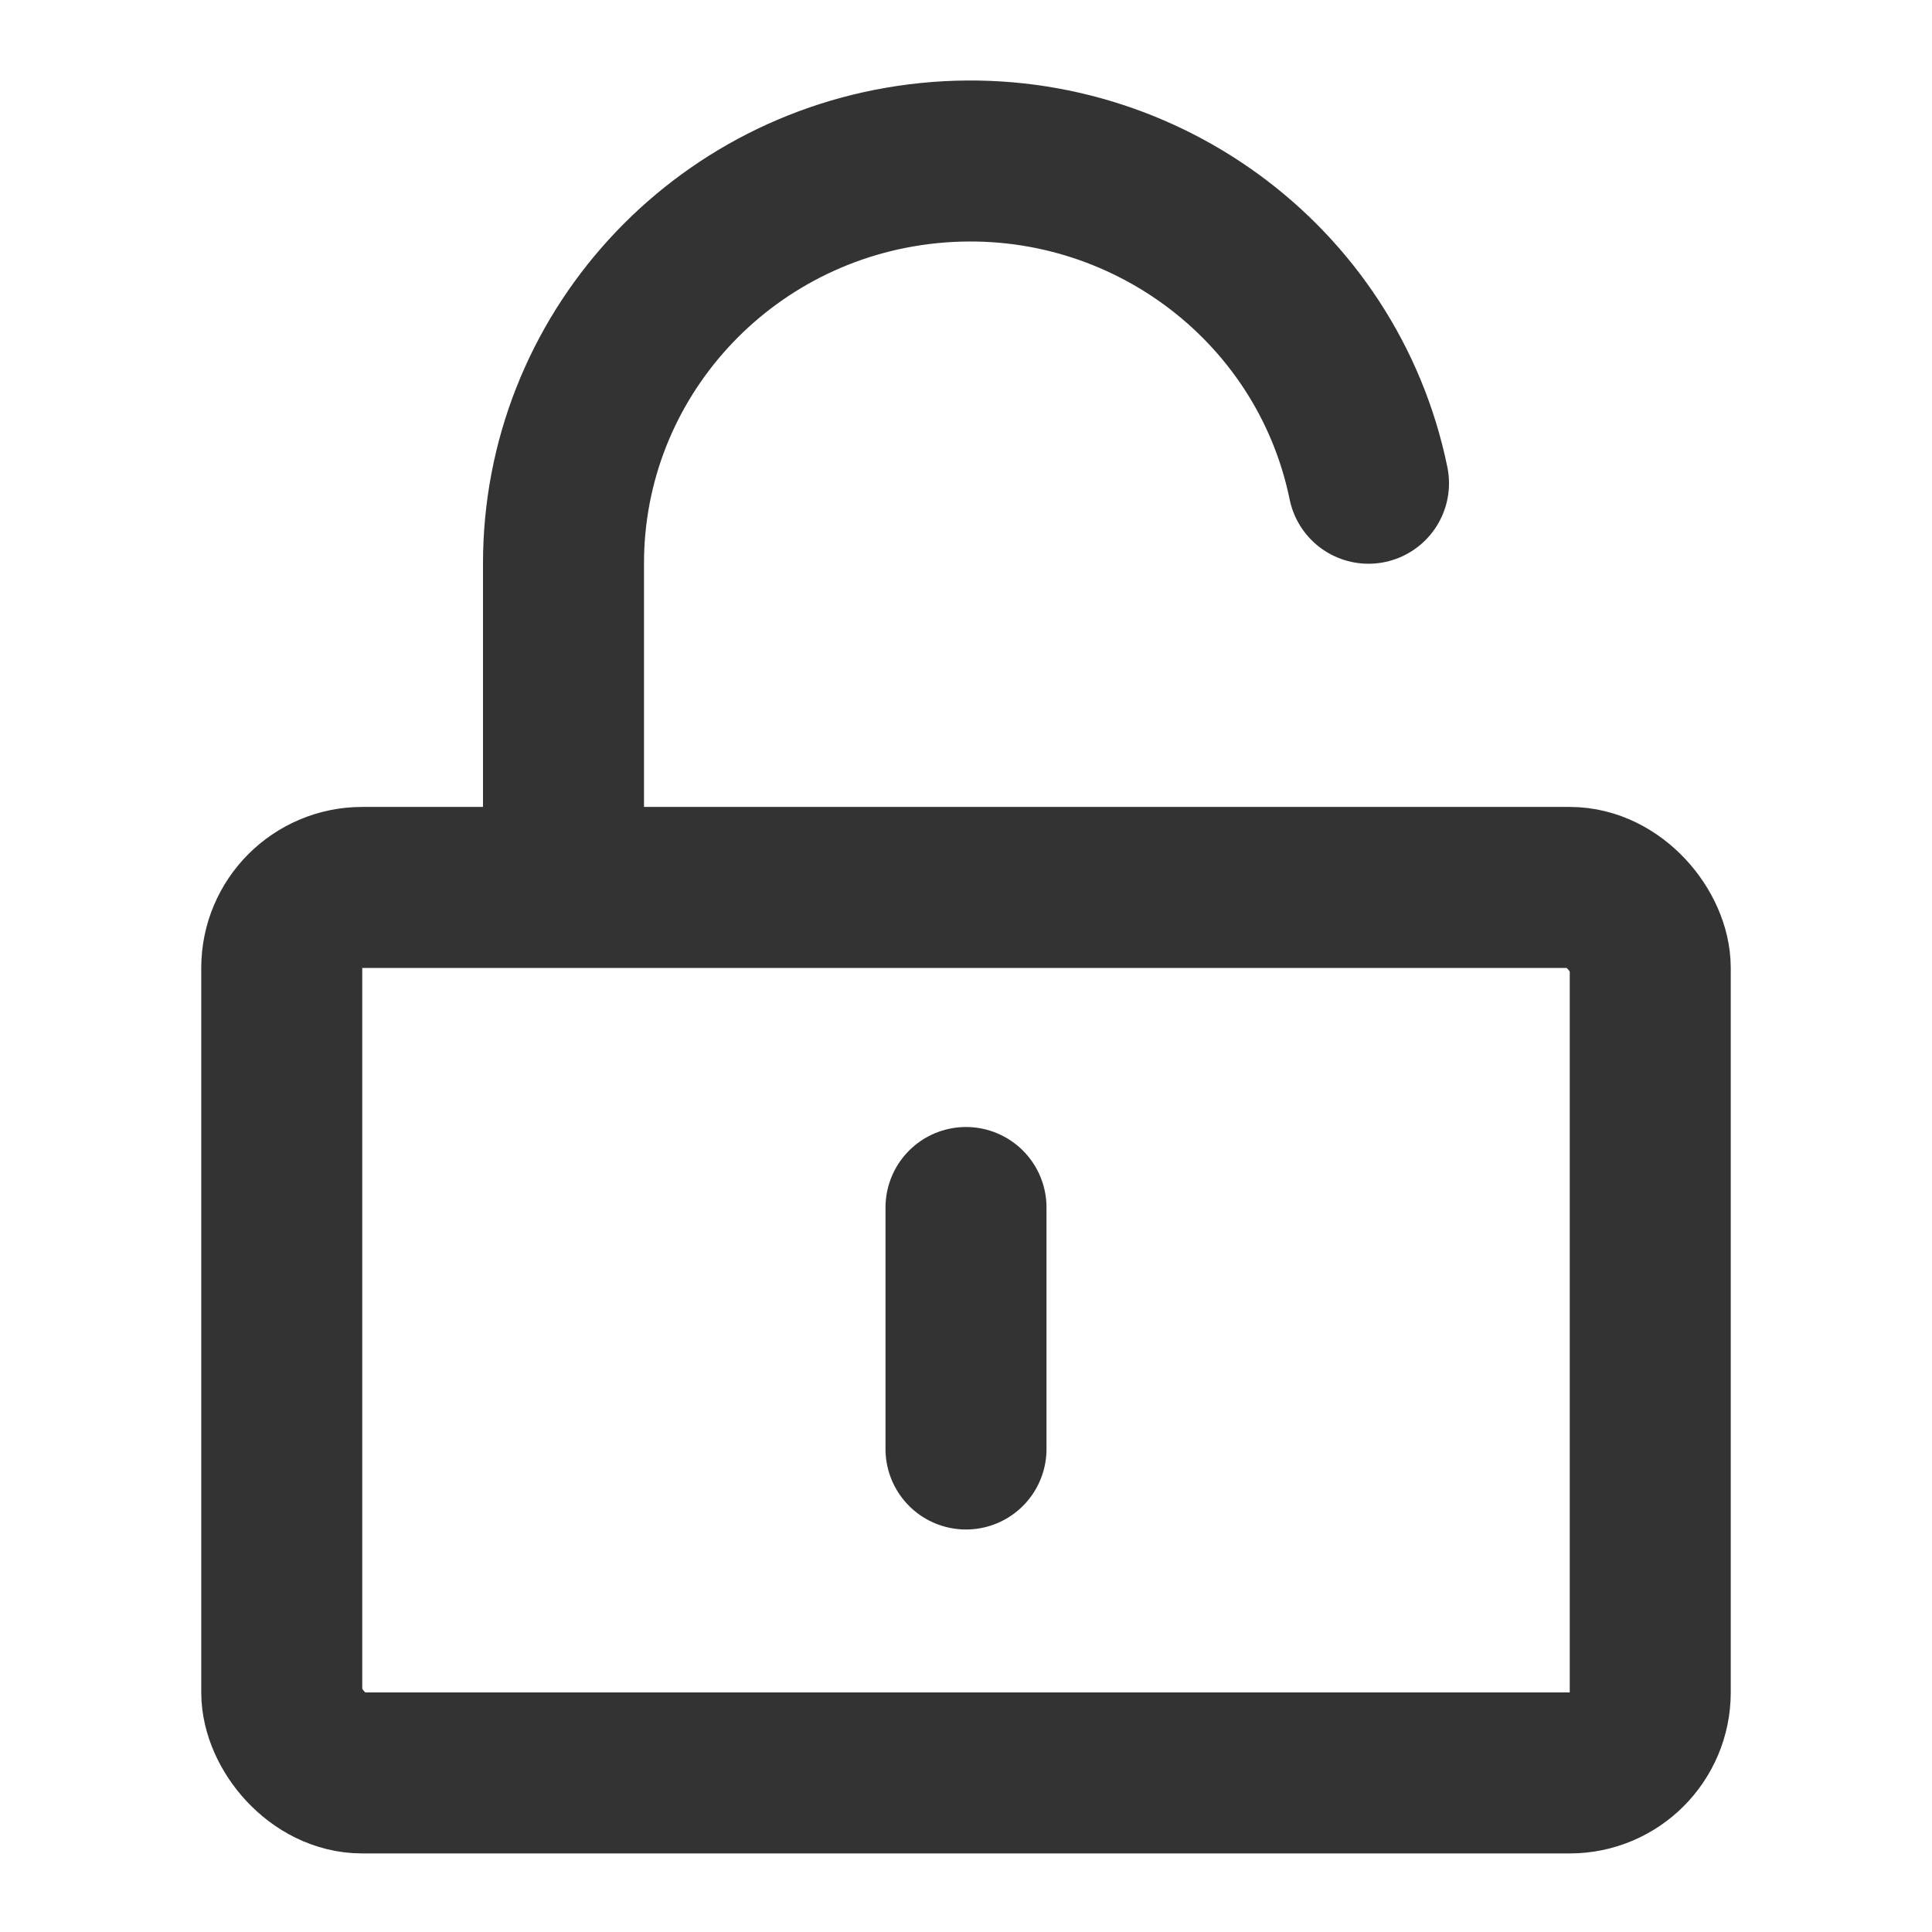 <svg xmlns="http://www.w3.org/2000/svg" fill="none" viewBox="0 0 48 48"><rect stroke-linejoin="round" stroke-width="4" stroke="#333" rx="2" height="22" width="34" y="22.048" x="7" data-follow-stroke="#333"/><path stroke-linejoin="round" stroke-linecap="round" stroke-width="4" stroke="#333" d="M14 22v-7.995c-.005-5.135 3.923-9.438 9.086-9.954S32.967 6.974 34 12.006M24 30v6" data-follow-stroke="#333"/></svg>
